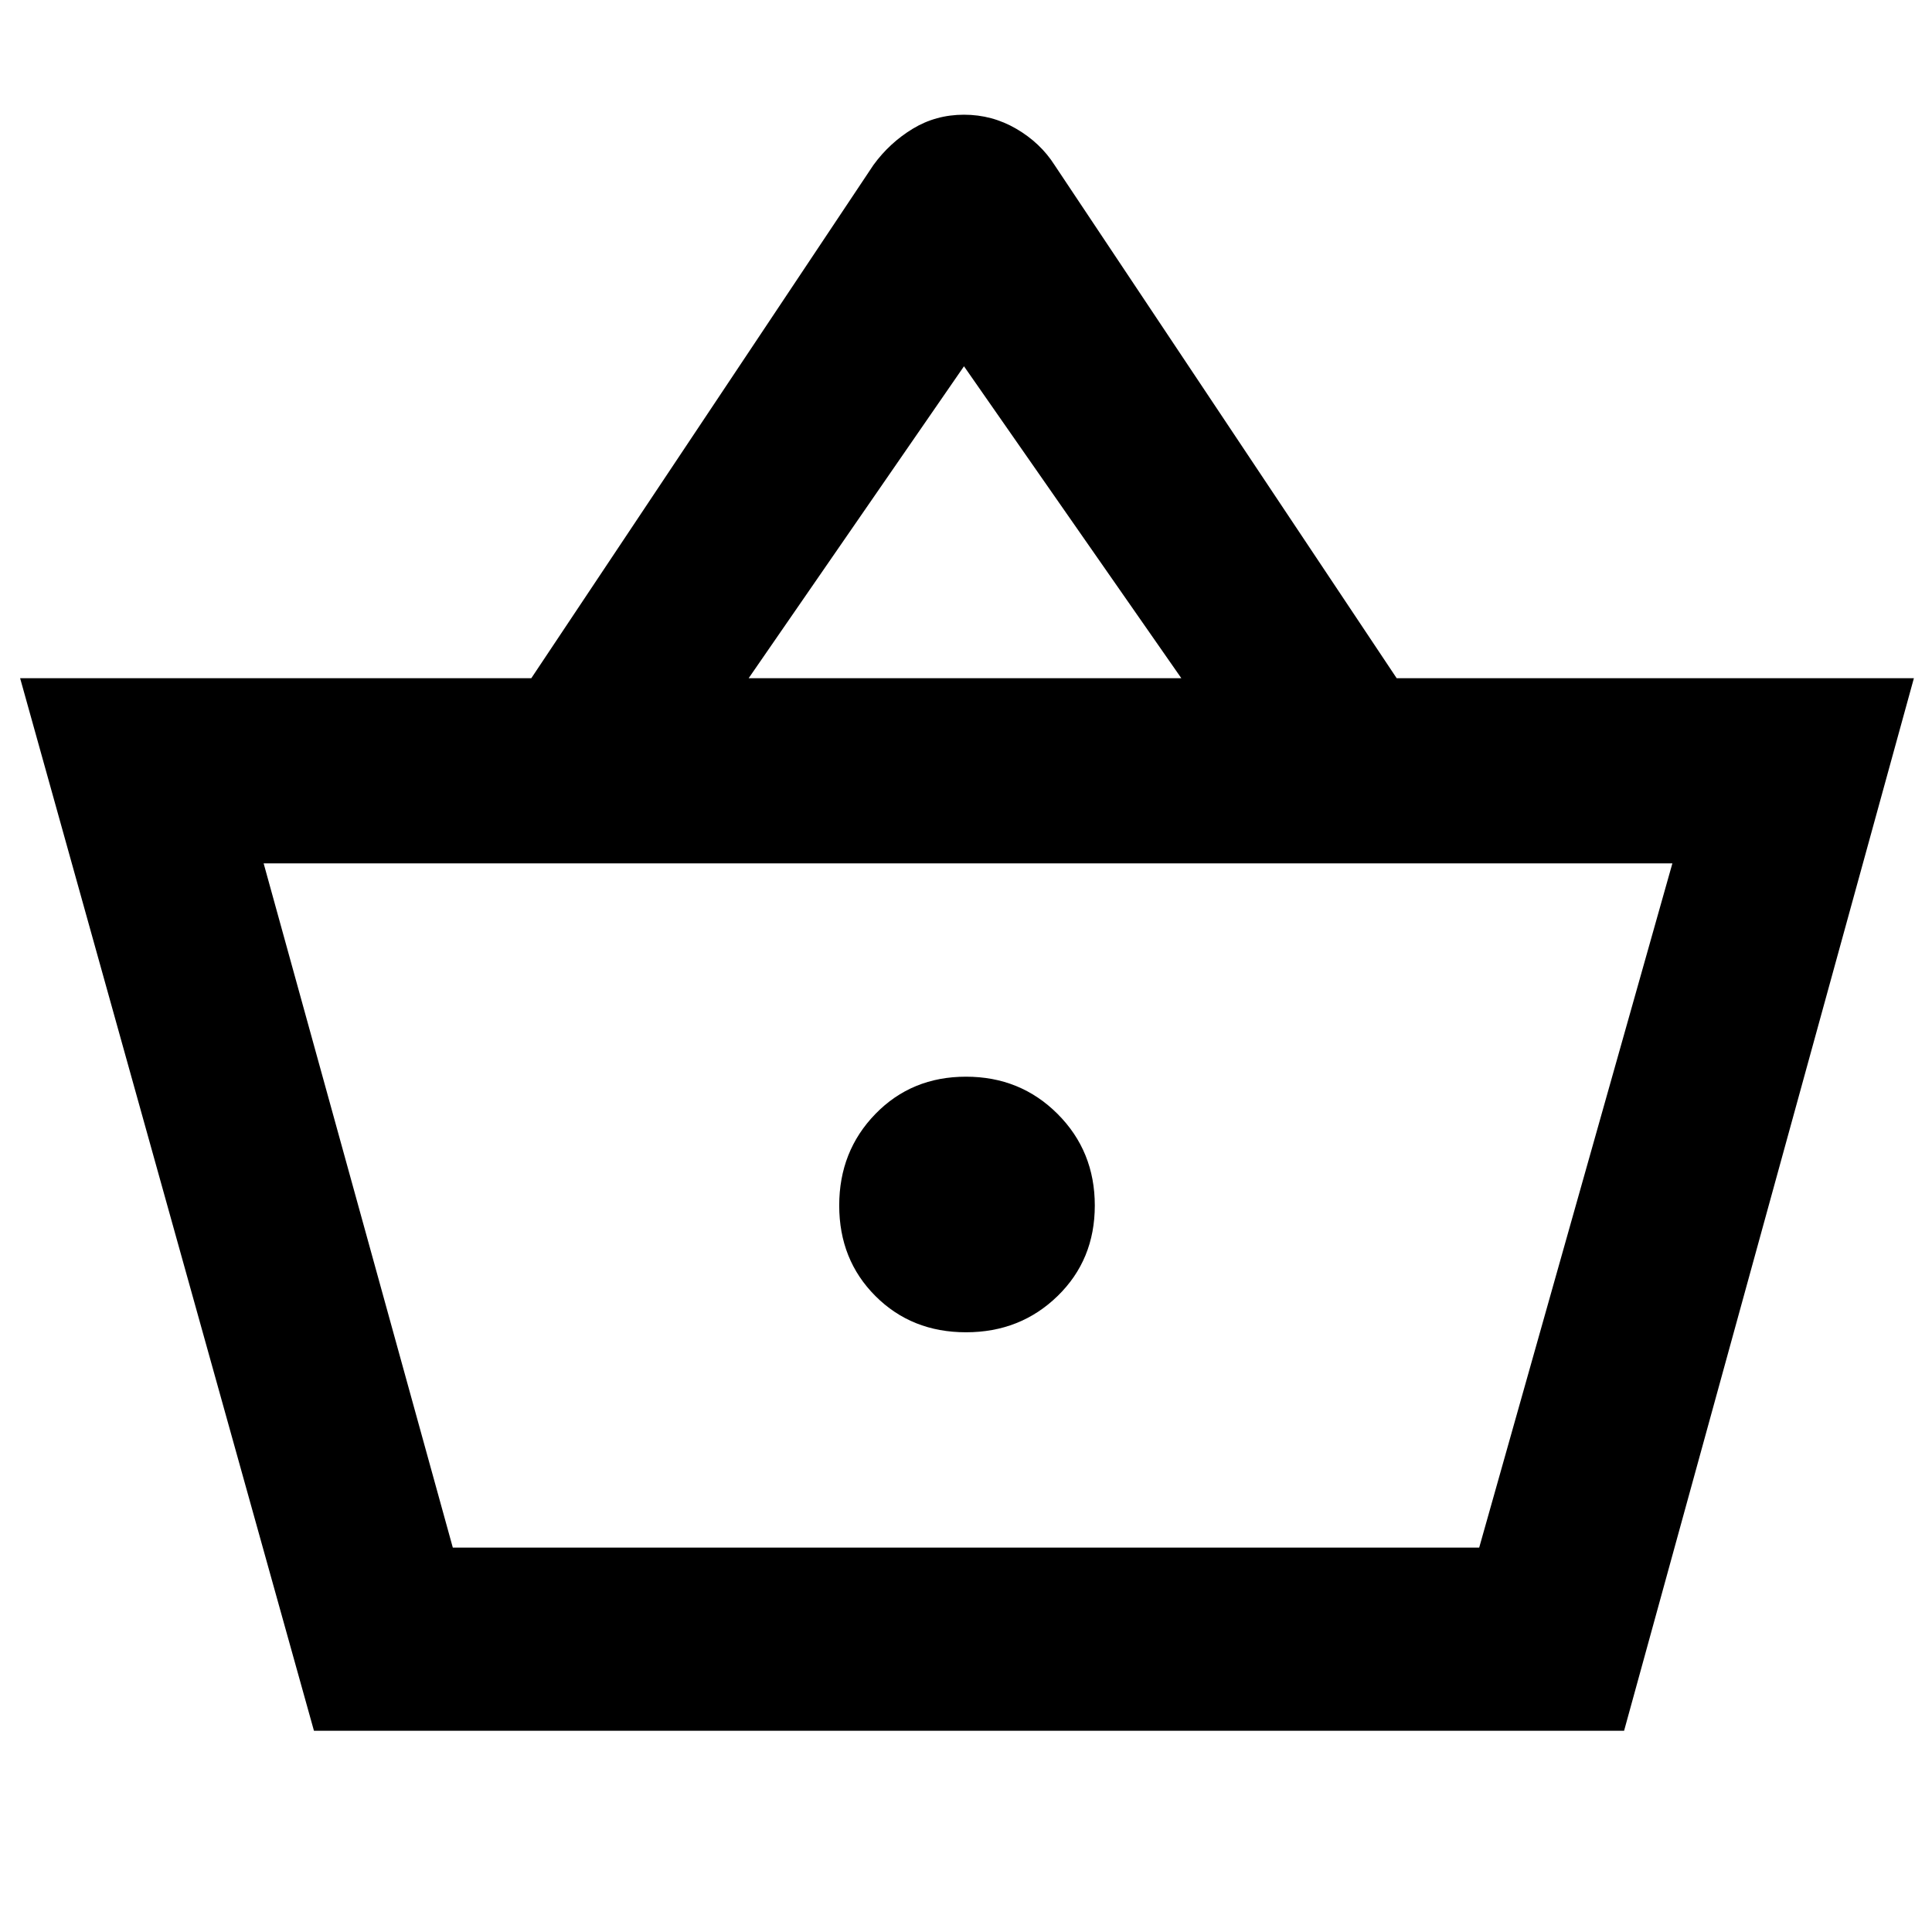 <svg xmlns="http://www.w3.org/2000/svg" height="48" width="48"><path d="M7.8 43 0.5 16.85H13.2L21.7 4.1Q22.1 3.55 22.675 3.2Q23.25 2.85 23.95 2.85Q24.65 2.85 25.25 3.2Q25.85 3.55 26.2 4.1L34.7 16.85H47.55L40.35 43ZM18.6 16.85H29.35L23.95 9.1ZM11.25 38.45H36.75H11.25ZM24 33.1Q25.35 33.1 26.275 32.2Q27.2 31.3 27.2 29.95Q27.2 28.6 26.275 27.675Q25.35 26.75 24 26.75Q22.65 26.75 21.75 27.675Q20.85 28.6 20.85 29.95Q20.85 31.3 21.75 32.2Q22.65 33.1 24 33.1ZM11.25 38.45H36.75L41.55 21.45H6.55Z"/></svg>